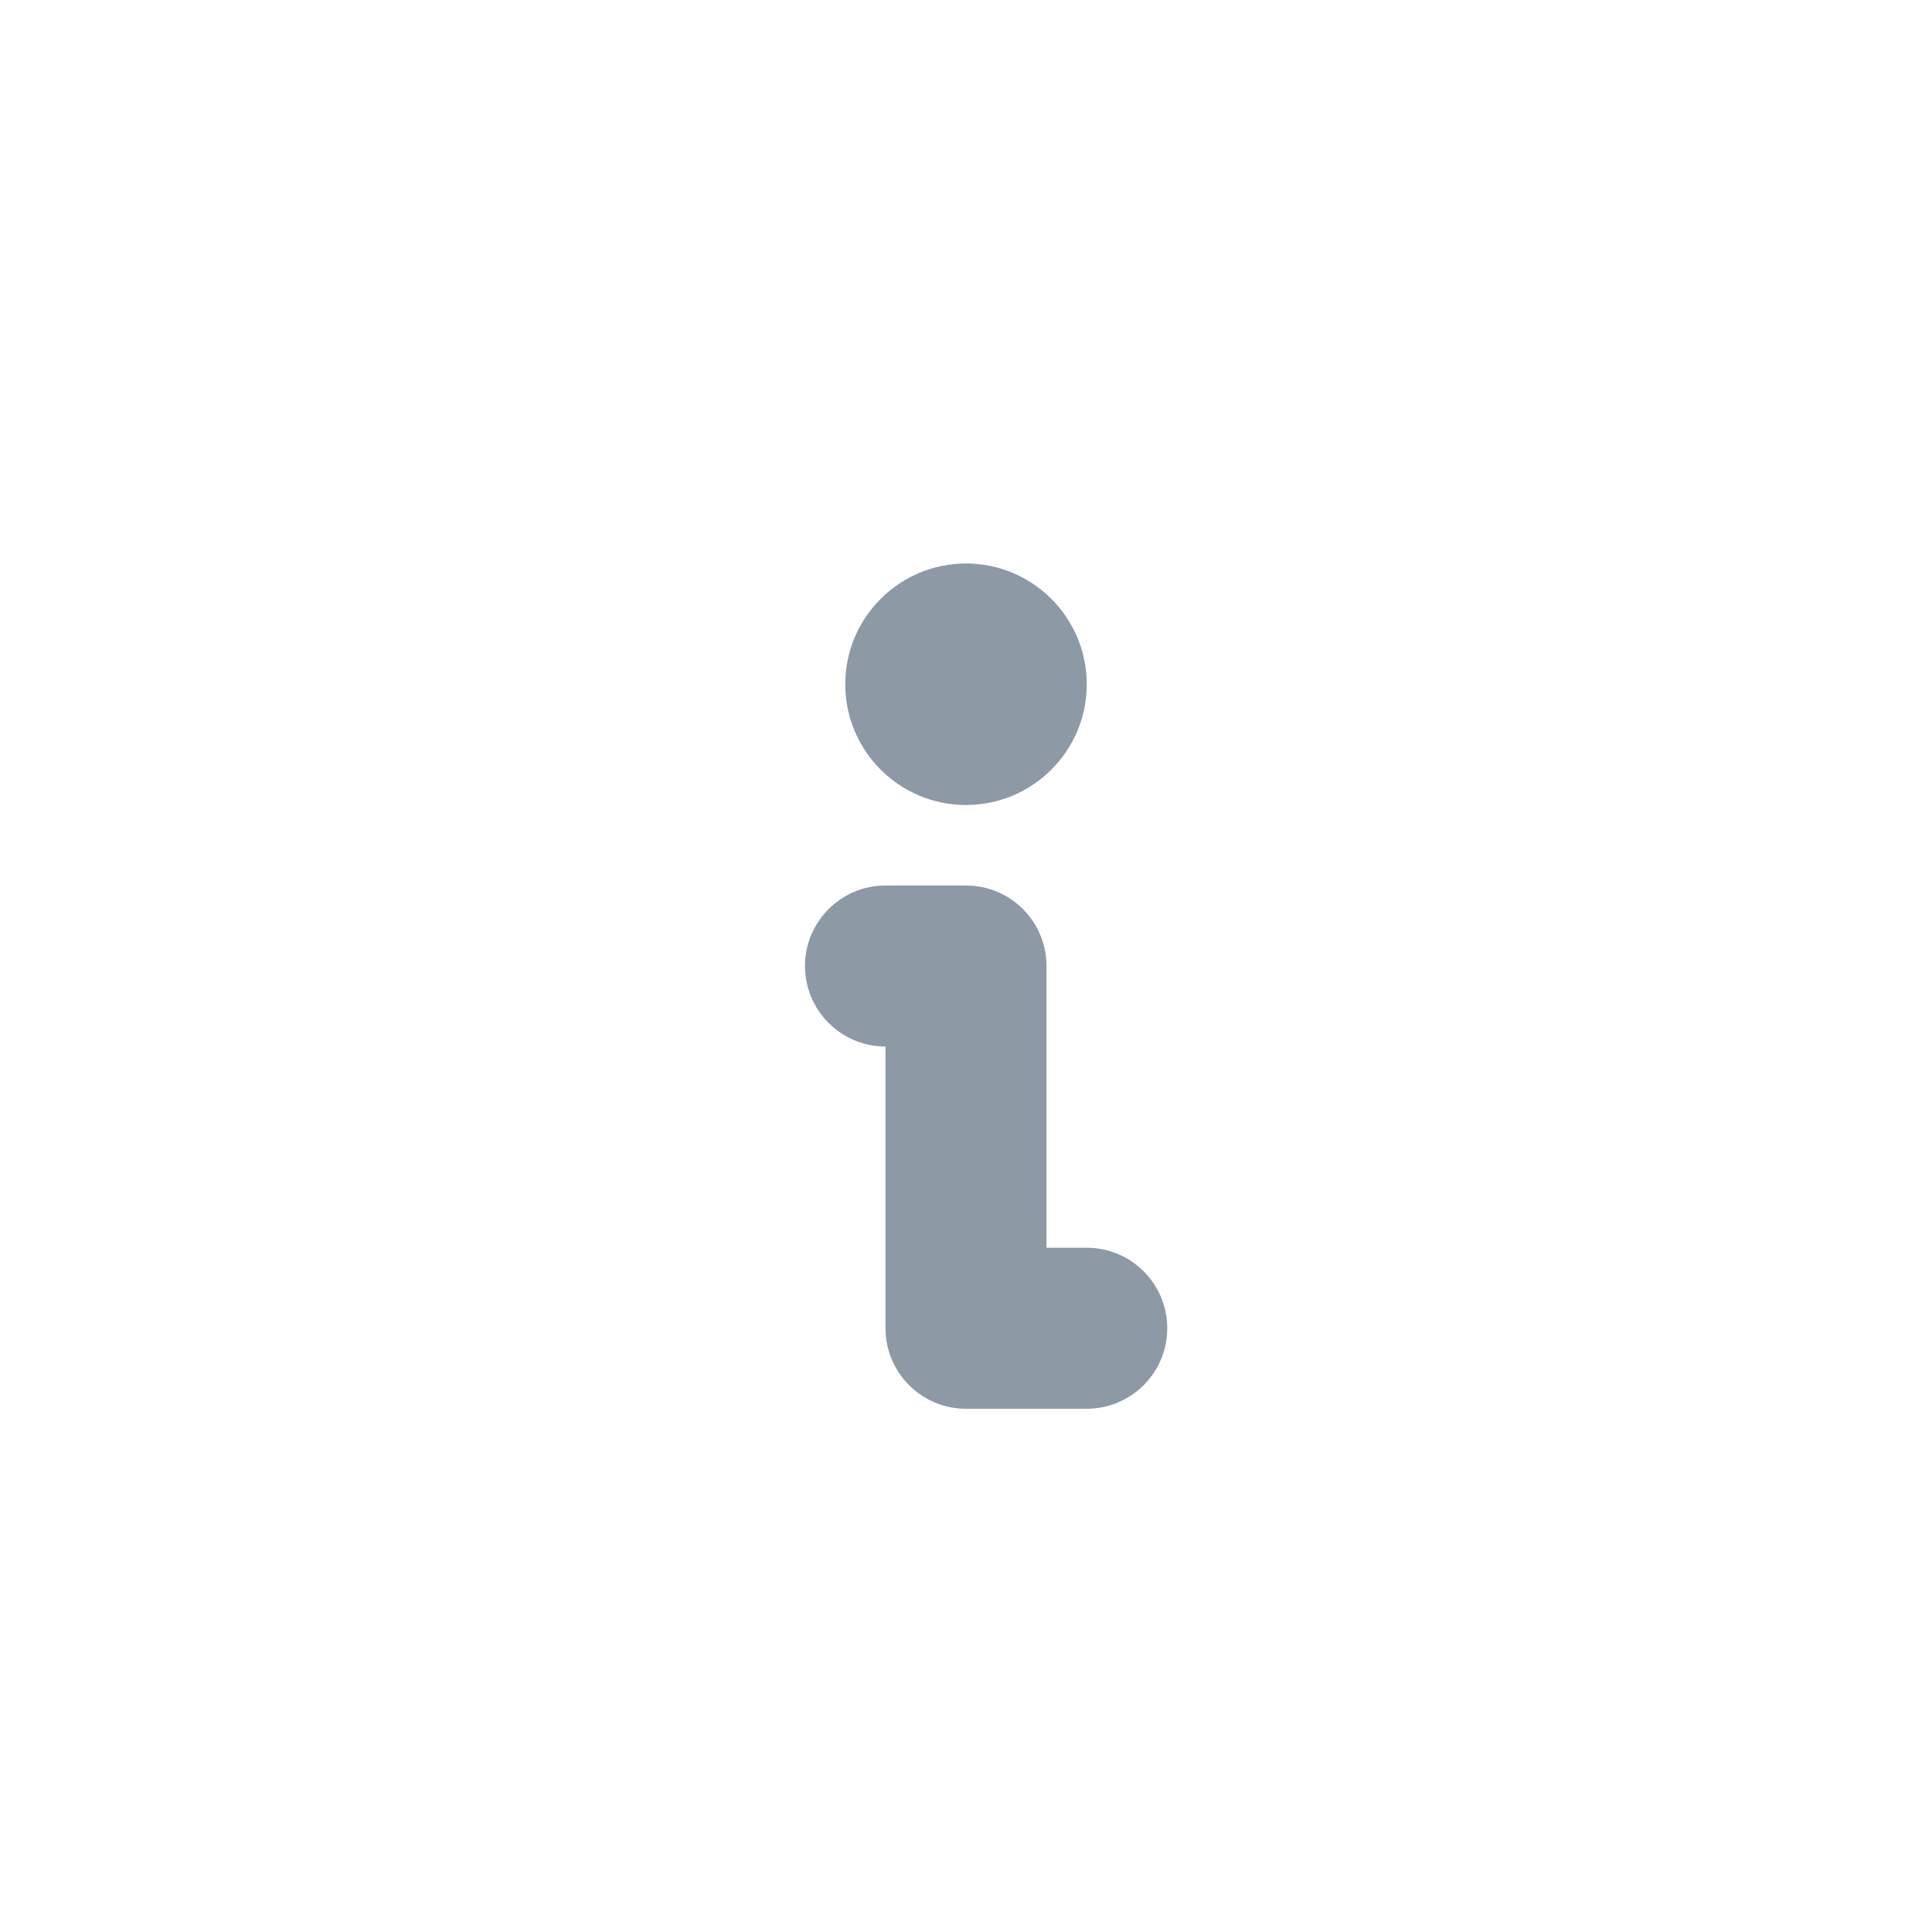 <svg width="24" height="24" viewBox="0 0 24 24" fill="none" xmlns="http://www.w3.org/2000/svg">
<path fill-rule="evenodd" clip-rule="evenodd" d="M12 10C12.828 10 13.5 9.328 13.5 8.5C13.5 7.672 12.828 7 12 7C11.172 7 10.5 7.672 10.5 8.5C10.5 9.328 11.172 10 12 10ZM11 13C10.448 13 10 12.552 10 12C10 11.448 10.448 11 11 11H12C12.552 11 13 11.448 13 12V15.5H13.5C14.052 15.5 14.5 15.948 14.5 16.5C14.5 17.052 14.052 17.5 13.5 17.5H12C11.448 17.5 11 17.052 11 16.5L11 13Z" fill="#8d99a5"/>
</svg>
